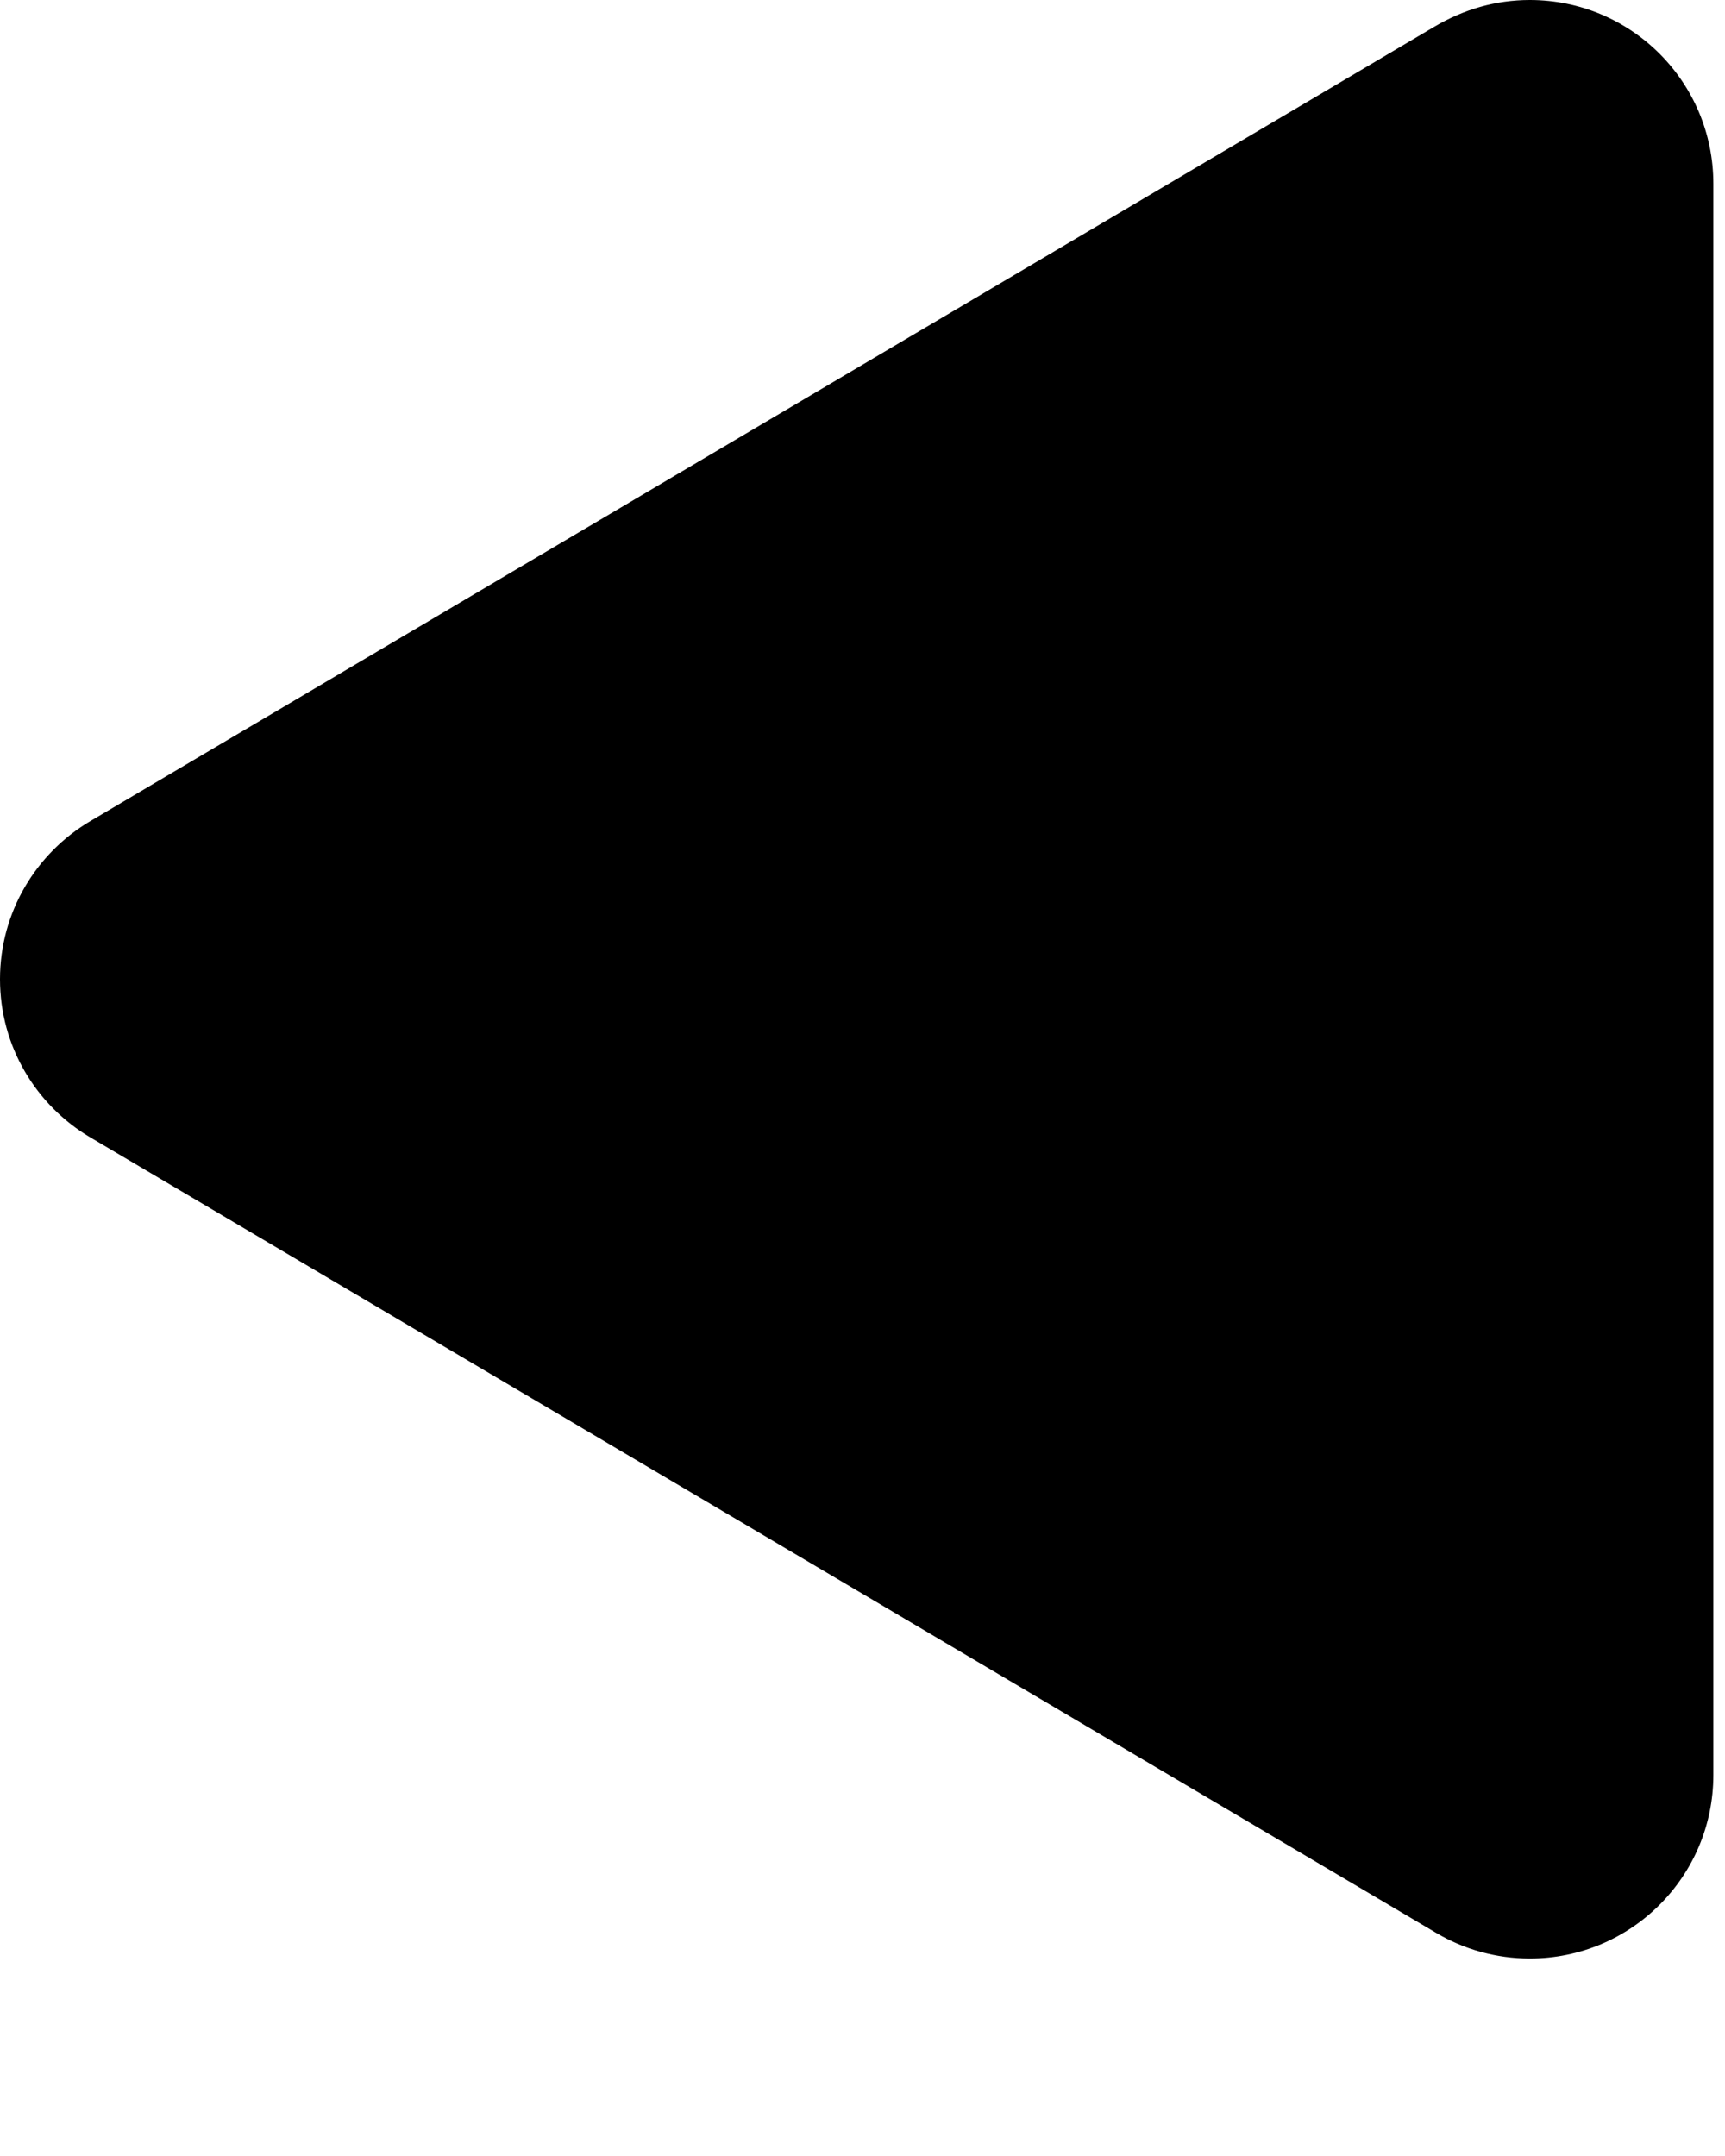 <?xml version="1.0" encoding="UTF-8" standalone="no"?>
<svg width="8px" height="10px" viewBox="0 0 8 10" version="1.1" xmlns="http://www.w3.org/2000/svg" xmlns:xlink="http://www.w3.org/1999/xlink">
    <!-- Generator: Sketch 3.7.2 (28276) - http://www.bohemiancoding.com/sketch -->
    <title>arrow-left</title>
    <desc>Created with Sketch.</desc>
    <defs></defs>
    <g id="Page-1" stroke="none" stroke-width="1" fill="none" fill-rule="evenodd">
        <g id="arrow-left" transform="translate(-6, -5)" fill="#000000">
            <path d="M6.418,8.809 L12.652,5.124 C12.789,5.043 12.937,5 13.095,5 C13.565,5 13.946,5.381 13.946,5.852 L13.946,13.233 C13.946,13.703 13.565,14.084 13.095,14.084 C12.937,14.084 12.789,14.041 12.662,13.966 C12.656,13.962 6.418,10.275 6.418,10.275 C6.168,10.127 6,9.854 6,9.542 C6,9.23 6.168,8.957 6.418,8.809 Z"></path>
        </g>
    </g>
</svg>